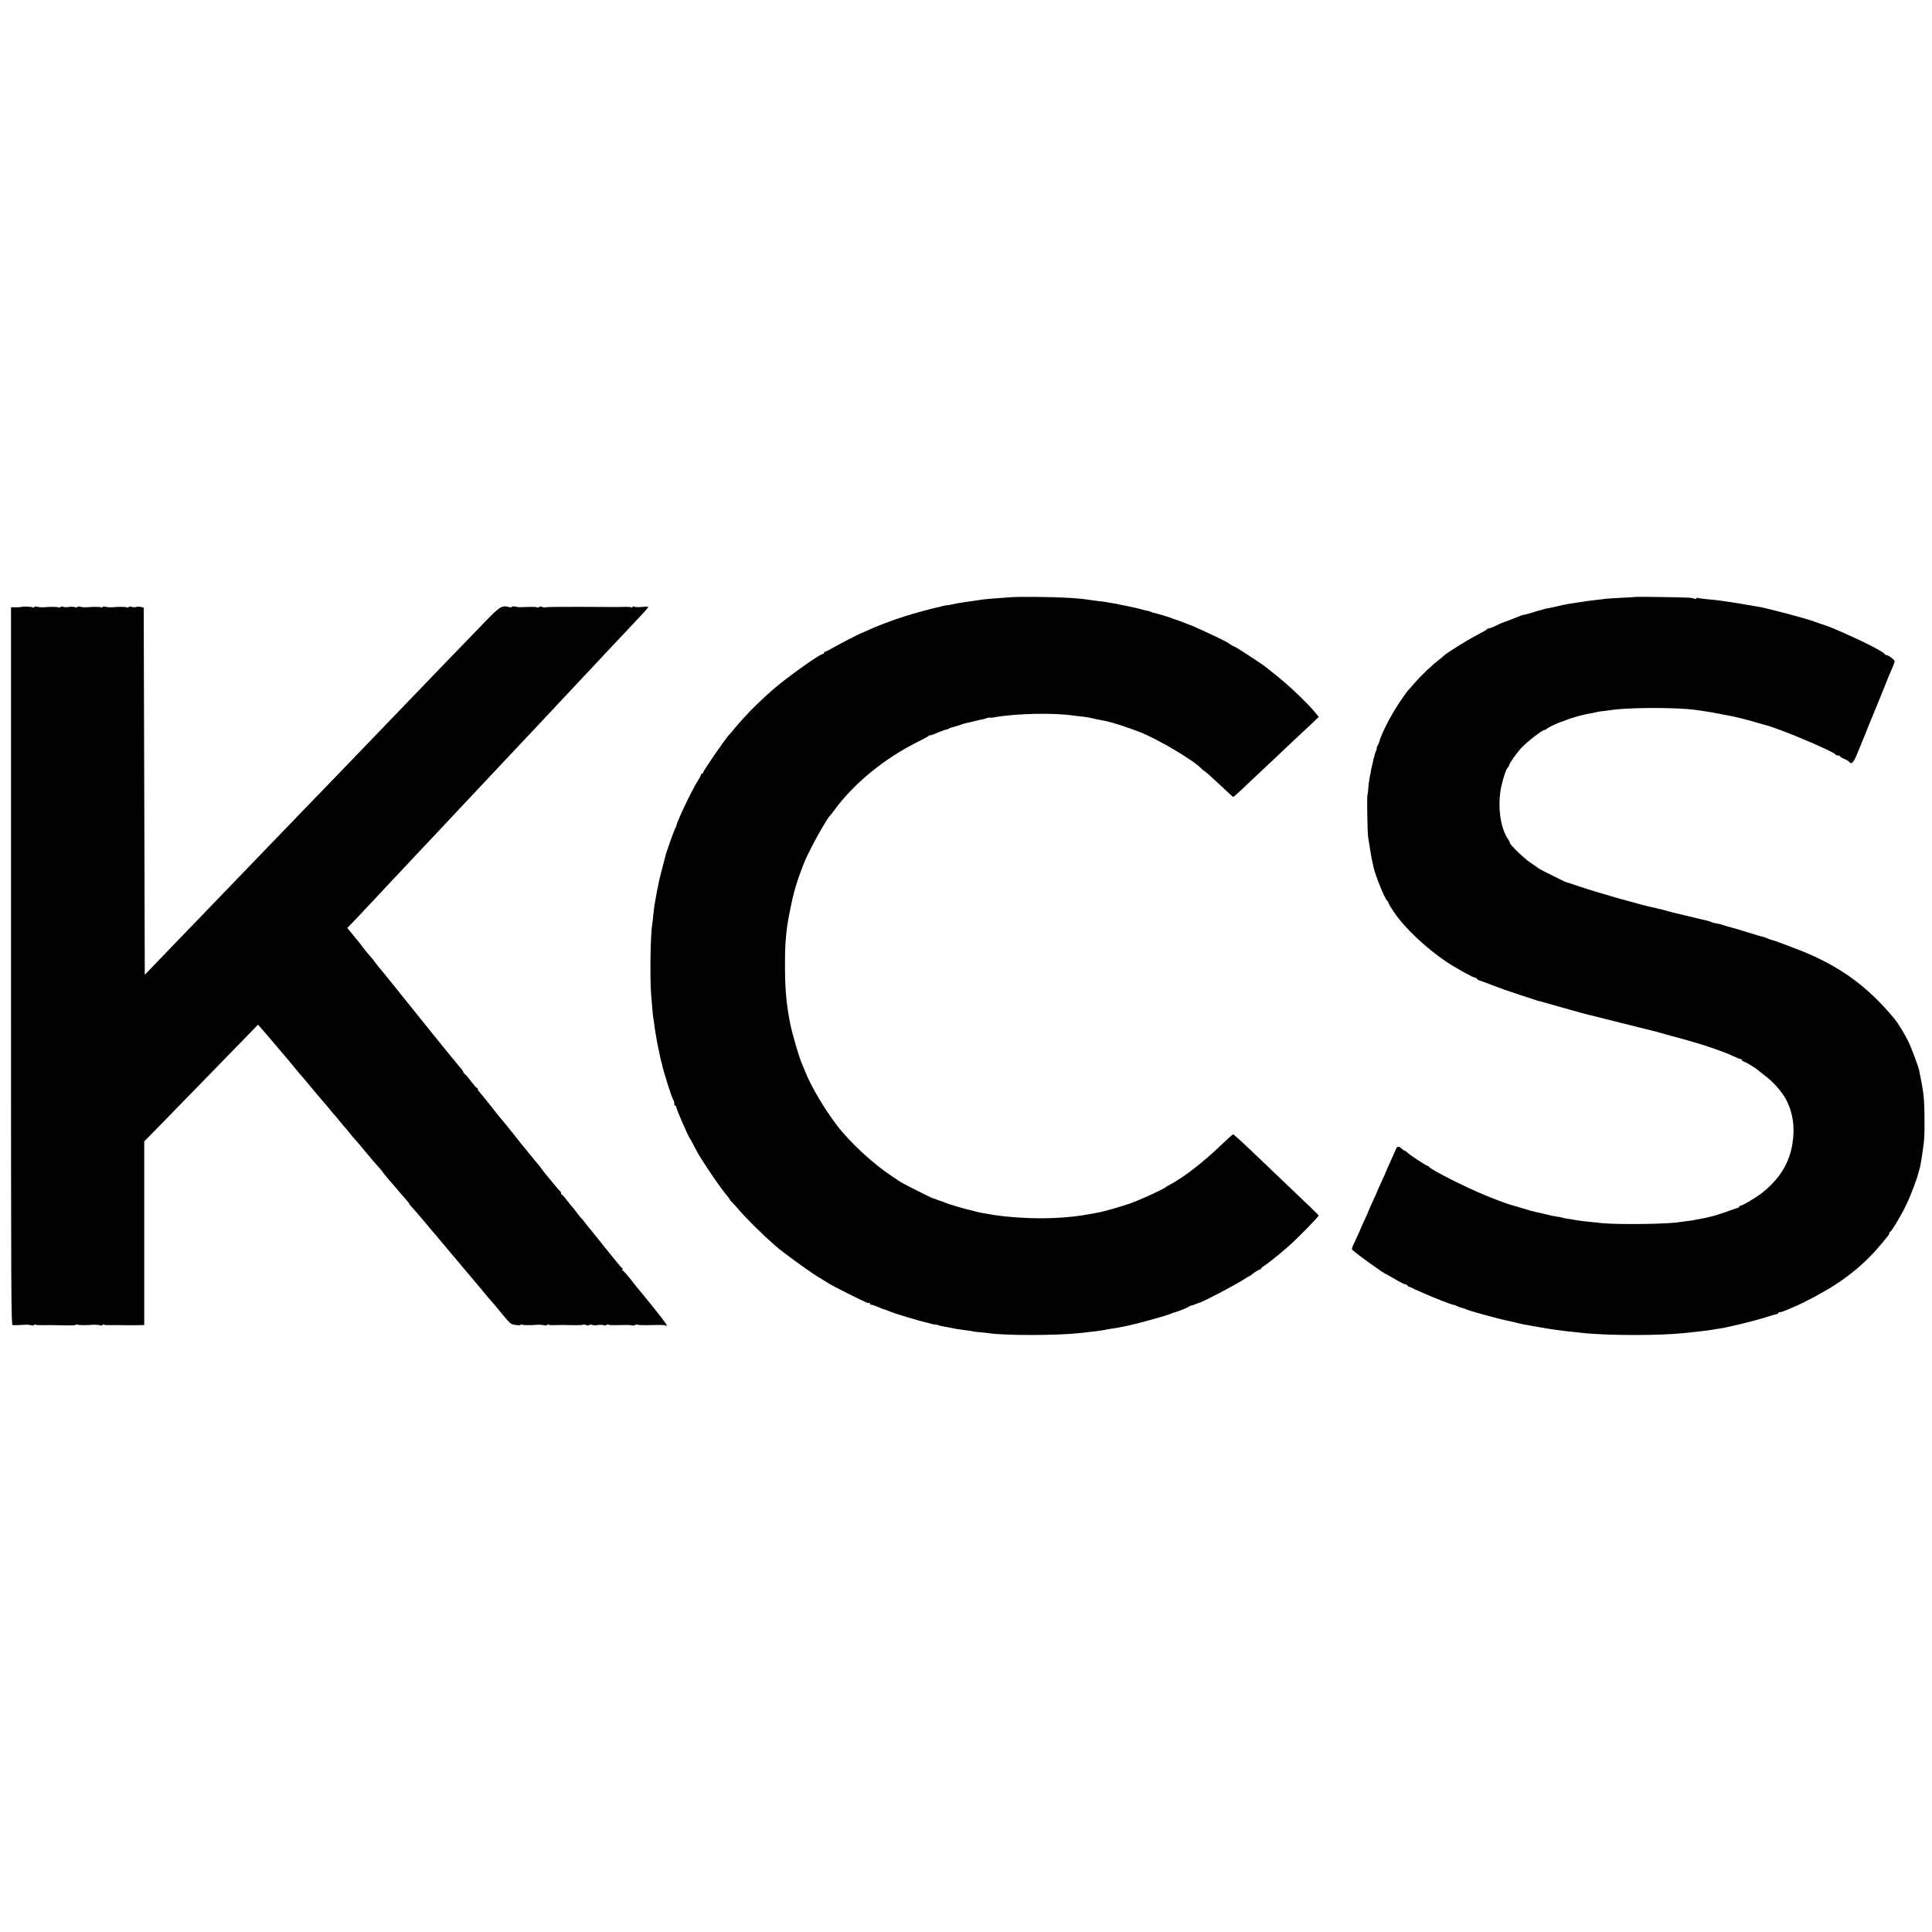 <?xml version="1.0" standalone="no"?>
<!DOCTYPE svg PUBLIC "-//W3C//DTD SVG 20010904//EN"
 "http://www.w3.org/TR/2001/REC-SVG-20010904/DTD/svg10.dtd">
<svg version="1.0" xmlns="http://www.w3.org/2000/svg"
 width="1808pt" height="1808pt" viewBox="0 0 1808 1808"
 preserveAspectRatio="xMidYMid meet">
<g transform="translate(0,1808) scale(0.1,-0.1)"
fill="#000000" stroke="none">
<path d="M9487 12493 c-1 0 -42 -4 -92 -7 -114 -7 -190 -14 -235 -22 -19 -3
-51 -8 -70 -10 -56 -7 -132 -19 -185 -31 -16 -4 -39 -7 -50 -8 -11 -1 -30 -5
-42 -9 -13 -4 -35 -9 -50 -12 -16 -3 -86 -21 -158 -41 -175 -47 -364 -116
-505 -181 -19 -9 -37 -17 -40 -17 -8 -1 -200 -100 -260 -134 -30 -18 -63 -35
-72 -38 -10 -3 -18 -9 -18 -14 0 -5 -5 -9 -11 -9 -27 0 -345 -227 -468 -335
-50 -43 -191 -177 -210 -198 -9 -10 -37 -41 -64 -69 -26 -28 -64 -71 -85 -97
-20 -25 -40 -48 -43 -51 -27 -23 -249 -343 -249 -360 0 -5 -4 -10 -10 -10 -5
0 -10 -4 -10 -10 0 -5 -15 -33 -33 -62 -53 -84 -191 -374 -196 -411 0 -4 -7
-20 -15 -35 -13 -26 -83 -223 -91 -260 -3 -9 -16 -60 -29 -112 -14 -52 -27
-107 -30 -122 -18 -86 -23 -115 -32 -167 -3 -18 -7 -43 -10 -54 -2 -12 -6 -51
-10 -87 -3 -36 -8 -74 -10 -85 -16 -84 -23 -494 -11 -655 11 -146 18 -214 23
-240 2 -14 7 -43 9 -65 5 -40 29 -177 40 -225 10 -52 22 -102 25 -110 1 -3 3
-9 4 -15 11 -61 94 -324 108 -340 4 -5 8 -19 8 -32 0 -13 5 -23 12 -23 6 0 9
-2 6 -6 -7 -6 116 -288 132 -304 3 -3 16 -27 30 -54 44 -87 51 -99 145 -241
51 -77 116 -168 144 -203 28 -34 51 -65 51 -68 0 -3 10 -15 23 -27 12 -12 37
-40 56 -62 72 -85 215 -227 341 -338 73 -65 300 -230 401 -293 52 -32 104 -65
115 -71 22 -15 307 -158 314 -158 3 -1 15 -6 26 -13 12 -6 24 -8 28 -5 3 3 6
1 6 -5 0 -7 7 -12 15 -12 8 0 34 -9 58 -19 23 -11 53 -23 67 -26 14 -4 39 -13
55 -21 32 -14 283 -90 325 -98 14 -3 40 -9 58 -15 17 -5 32 -8 32 -6 0 3 12 0
26 -5 15 -6 41 -12 58 -14 17 -3 43 -7 56 -10 42 -10 83 -17 130 -22 54 -7 85
-12 85 -14 0 -1 25 -3 55 -6 30 -2 69 -7 85 -9 144 -24 635 -24 860 0 107 11
217 25 235 30 8 2 33 7 55 10 42 6 72 11 115 20 14 3 34 7 45 9 94 20 356 92
405 113 8 3 17 7 20 8 36 9 121 42 140 54 13 9 25 15 27 13 2 -1 19 5 39 13
20 8 38 15 40 15 20 0 339 168 422 222 15 10 34 21 42 25 8 3 17 9 20 12 12
14 70 51 80 51 5 0 10 3 10 8 0 4 17 18 38 32 20 14 42 29 48 35 6 5 26 21 44
35 35 27 46 36 130 109 84 74 280 274 280 286 0 5 -44 48 -440 425 -26 25
-116 110 -199 190 -84 80 -156 145 -161 145 -4 0 -55 -45 -112 -100 -168 -162
-356 -307 -482 -372 -17 -9 -33 -19 -36 -22 -12 -15 -223 -112 -329 -151 -78
-28 -246 -77 -300 -86 -14 -3 -37 -7 -51 -10 -243 -48 -517 -57 -805 -29 -58
6 -124 14 -145 19 -8 1 -37 7 -65 11 -27 5 -52 10 -55 10 -3 1 -18 5 -35 9
-112 27 -242 65 -282 82 -17 8 -33 14 -36 14 -3 0 -18 5 -34 12 -15 6 -33 12
-38 13 -22 5 -312 152 -325 165 -3 3 -32 23 -65 44 -172 113 -390 314 -513
475 -118 155 -243 366 -296 501 -10 25 -24 59 -31 75 -27 59 -91 279 -111 379
-37 192 -48 320 -48 556 0 160 4 219 20 350 7 58 51 275 65 320 5 19 12 42 14
50 8 34 66 195 91 253 59 132 204 392 234 417 3 3 19 23 35 45 183 252 475
491 790 646 50 24 93 49 97 54 4 6 8 7 8 3 0 -3 36 9 80 28 44 18 80 31 80 27
0 -3 6 -1 13 5 7 6 24 13 37 16 14 2 45 12 69 20 24 9 53 18 65 20 12 2 39 9
61 14 22 6 54 14 72 17 18 3 43 9 56 14 14 6 27 8 29 5 3 -2 29 0 59 6 186 33
542 41 721 14 18 -2 53 -7 78 -9 25 -2 56 -7 70 -10 29 -7 114 -24 150 -31 66
-13 207 -58 330 -106 169 -67 500 -263 570 -338 8 -9 23 -21 32 -26 10 -5 73
-61 139 -124 67 -63 125 -116 128 -118 4 -1 41 31 82 70 42 40 131 125 199
188 68 63 155 146 194 183 39 38 105 99 146 137 41 38 99 92 128 120 l53 51
-34 42 c-74 89 -237 245 -357 341 -119 95 -125 100 -142 111 -9 6 -40 26 -69
46 -76 51 -173 113 -179 114 -8 1 -55 28 -60 34 -9 11 -199 102 -335 161 -40
17 -160 62 -170 64 -5 1 -14 4 -20 7 -11 7 -150 49 -178 54 -9 2 -21 6 -25 9
-5 3 -21 7 -36 10 -15 3 -42 10 -59 15 -35 11 -271 60 -327 67 -19 3 -51 7
-70 9 -19 2 -51 6 -70 9 -118 19 -268 28 -508 30 -117 1 -214 0 -215 -1z"/>
<path d="M15307 12494 c-1 -1 -61 -5 -132 -8 -72 -4 -141 -8 -155 -10 -14 -3
-50 -7 -80 -10 -30 -4 -66 -8 -80 -10 -14 -2 -47 -7 -73 -11 -27 -4 -57 -8
-67 -10 -9 -2 -35 -6 -56 -9 -22 -4 -55 -11 -74 -16 -32 -8 -83 -19 -120 -25
-8 -1 -22 -5 -30 -8 -8 -4 -24 -8 -35 -10 -11 -2 -27 -7 -35 -10 -17 -7 -97
-29 -120 -33 -8 -2 -23 -7 -35 -12 -11 -5 -47 -19 -80 -32 -92 -33 -97 -36
-143 -59 -24 -11 -50 -21 -57 -21 -7 0 -15 -3 -17 -7 -2 -5 -46 -30 -98 -57
-91 -47 -277 -163 -312 -195 -9 -9 -23 -21 -30 -26 -82 -63 -173 -150 -243
-230 -27 -32 -55 -63 -61 -69 -7 -7 -42 -57 -79 -112 -83 -123 -172 -299 -190
-374 0 -3 -6 -15 -13 -27 -7 -13 -11 -23 -8 -23 3 0 -1 -15 -9 -32 -21 -52
-65 -259 -69 -331 -2 -37 -6 -70 -9 -74 -6 -12 -1 -351 7 -403 7 -44 29 -180
31 -190 1 -3 4 -18 8 -35 4 -16 9 -39 11 -50 17 -80 106 -299 129 -316 5 -3 9
-10 9 -15 0 -5 24 -47 55 -92 93 -140 296 -333 485 -460 89 -60 255 -152 274
-152 8 0 14 -4 14 -8 0 -5 15 -14 33 -20 17 -5 75 -27 127 -47 52 -20 102 -38
110 -41 8 -2 69 -22 135 -45 66 -22 127 -42 135 -44 8 -2 15 -4 15 -5 0 -1 7
-3 16 -5 8 -1 94 -25 190 -53 95 -27 188 -53 204 -57 17 -5 35 -9 40 -11 6 -1
156 -39 335 -84 179 -45 332 -83 340 -85 8 -3 47 -13 85 -24 39 -10 97 -27
130 -35 33 -9 92 -26 130 -37 39 -12 75 -22 80 -24 22 -6 34 -10 140 -47 61
-21 132 -50 159 -63 28 -14 56 -25 63 -25 7 0 13 -4 13 -9 0 -5 8 -11 18 -14
24 -9 107 -58 134 -82 13 -11 41 -33 62 -49 79 -59 160 -150 199 -223 65 -121
86 -262 61 -416 -29 -182 -121 -330 -284 -460 -59 -46 -196 -127 -204 -120 -3
4 -6 2 -6 -4 0 -6 -10 -14 -22 -18 -13 -4 -27 -8 -33 -10 -5 -2 -41 -15 -80
-29 -69 -25 -161 -50 -220 -60 -16 -3 -41 -7 -55 -10 -14 -4 -47 -9 -75 -12
-27 -3 -61 -8 -75 -10 -101 -19 -557 -25 -720 -11 -134 13 -245 26 -270 32 -8
2 -35 7 -60 10 -24 4 -47 8 -50 10 -3 2 -24 6 -46 9 -41 6 -71 12 -101 21 -10
2 -49 12 -88 20 -38 9 -77 19 -85 22 -8 3 -20 7 -26 8 -6 2 -38 11 -70 21 -33
9 -63 18 -69 20 -12 2 -121 42 -150 54 -11 4 -45 18 -75 30 -185 74 -528 248
-538 272 -2 4 -8 8 -13 8 -12 0 -174 107 -189 125 -7 8 -17 15 -22 15 -5 0
-18 9 -30 20 -30 28 -44 25 -58 -12 -8 -18 -31 -71 -52 -116 -21 -46 -38 -86
-38 -87 0 -2 -18 -43 -40 -90 -22 -47 -40 -88 -40 -90 0 -2 -18 -43 -40 -90
-22 -47 -40 -88 -40 -91 0 -2 -18 -43 -40 -90 -22 -47 -40 -88 -40 -90 0 -2
-18 -42 -40 -89 -45 -97 -44 -92 -27 -108 39 -36 291 -217 302 -217 3 0 42
-23 89 -50 47 -28 91 -50 100 -50 8 0 16 -5 18 -11 2 -5 10 -11 18 -12 8 -2
22 -7 30 -12 8 -5 17 -10 20 -11 3 0 32 -13 65 -28 84 -39 280 -116 294 -116
6 0 19 -4 29 -9 16 -9 47 -20 57 -21 3 0 22 -7 42 -15 70 -26 317 -93 413
-111 14 -3 43 -10 65 -16 22 -5 49 -12 60 -13 11 -2 58 -10 105 -19 47 -8 105
-18 130 -22 25 -3 56 -8 70 -10 37 -6 149 -19 260 -30 243 -23 706 -23 930 1
147 15 243 27 262 31 13 3 41 7 63 10 71 9 327 71 430 104 55 18 106 32 113
33 6 0 12 4 12 9 0 4 7 8 16 8 8 0 34 8 57 18 23 10 62 27 87 37 90 38 270
135 371 200 168 109 305 229 423 370 87 104 86 103 86 114 0 5 4 11 8 13 15 6
103 153 151 253 41 84 104 250 115 305 2 8 6 22 9 30 5 13 12 48 22 115 2 11
6 38 9 61 14 90 17 135 16 269 0 174 -5 239 -25 350 -11 59 -16 82 -20 100 -2
11 -4 23 -5 27 -2 26 -77 224 -105 279 -35 69 -94 166 -123 201 -213 257 -421
425 -701 563 -82 40 -132 62 -288 121 -38 14 -77 29 -88 33 -11 5 -40 15 -65
22 -25 7 -49 16 -55 19 -5 4 -21 10 -35 13 -14 2 -79 22 -144 42 -66 21 -124
38 -130 39 -14 3 -97 27 -116 34 -14 4 -25 7 -70 15 -9 2 -20 6 -25 9 -6 3
-26 9 -45 14 -19 4 -39 9 -45 10 -231 55 -316 76 -345 85 -19 6 -44 12 -55 14
-11 2 -20 4 -20 5 0 1 -11 3 -25 6 -95 17 -533 141 -705 200 -55 19 -107 36
-116 38 -9 3 -25 9 -35 15 -11 5 -55 27 -99 49 -81 39 -126 63 -135 72 -3 3
-32 23 -65 45 -61 41 -195 169 -195 187 0 5 -8 22 -18 36 -74 107 -100 319
-62 494 19 88 48 169 63 179 5 3 8 9 8 13 -3 13 73 122 118 169 53 57 196 167
216 167 7 0 15 3 17 8 4 8 102 56 138 67 14 4 39 13 55 20 39 17 167 52 225
60 24 4 48 9 52 11 4 2 28 7 55 9 26 3 62 8 78 10 158 26 641 26 795 1 14 -2
46 -7 71 -10 59 -9 93 -14 155 -27 28 -5 64 -12 80 -15 53 -9 198 -45 264 -66
36 -11 72 -21 80 -23 120 -27 646 -249 658 -277 2 -4 12 -8 23 -8 10 0 19 -4
19 -8 0 -5 16 -15 35 -22 20 -8 41 -20 47 -27 26 -32 44 -13 87 95 24 59 49
121 56 137 7 17 22 55 34 85 12 30 26 64 31 75 5 11 44 106 86 210 71 178 84
210 120 293 8 18 14 38 14 45 0 13 -59 57 -77 57 -6 0 -13 4 -15 8 -9 24 -240
139 -483 242 -34 14 -90 35 -97 36 -5 1 -10 3 -13 4 -3 1 -9 4 -15 5 -5 1 -12
4 -15 5 -3 1 -8 3 -12 5 -5 1 -15 4 -23 8 -74 28 -472 134 -535 141 -16 2 -57
9 -90 15 -97 17 -128 22 -165 27 -19 2 -46 6 -60 9 -30 5 -105 14 -178 20 -29
2 -57 7 -62 10 -5 3 -11 1 -15 -5 -4 -6 -12 -7 -18 -3 -7 4 -32 9 -57 10 -65
4 -490 10 -493 7z"/>
<path d="M204 12401 c-2 -2 -25 -4 -52 -4 l-49 0 0 -3358 c0 -3072 1 -3359 16
-3360 20 -1 88 1 121 4 14 1 37 -1 52 -5 17 -4 28 -3 28 3 0 6 5 7 11 3 6 -4
34 -6 63 -5 52 1 85 1 238 -2 49 -1 84 2 81 7 -4 5 0 6 6 1 12 -7 87 -8 156
-2 17 1 42 -1 58 -5 16 -4 27 -3 27 3 0 6 5 7 11 3 6 -4 34 -6 63 -5 28 1 74
1 101 0 69 -1 112 -1 168 0 l47 1 0 859 0 860 118 120 c64 66 221 226 347 356
127 130 313 322 415 426 l185 190 42 -48 c23 -26 74 -86 114 -133 39 -47 92
-109 117 -138 25 -29 54 -65 66 -80 19 -24 54 -65 81 -96 6 -6 44 -51 85 -101
41 -49 77 -92 80 -95 3 -3 30 -34 59 -69 29 -35 58 -70 64 -77 7 -6 28 -31 46
-54 19 -23 40 -48 45 -54 6 -6 29 -33 51 -60 21 -27 48 -60 60 -72 25 -28 44
-50 125 -148 36 -43 80 -94 98 -113 17 -19 32 -37 32 -39 0 -3 28 -37 62 -77
35 -40 86 -99 113 -132 28 -32 56 -64 62 -71 7 -7 13 -16 13 -20 0 -3 8 -14
18 -23 9 -9 64 -72 122 -141 57 -69 109 -130 115 -136 5 -6 24 -28 40 -48 41
-50 62 -75 93 -111 15 -17 47 -55 72 -85 25 -30 49 -60 55 -66 19 -21 199
-236 220 -262 5 -7 19 -23 31 -35 11 -12 40 -47 65 -77 24 -30 46 -57 49 -60
3 -3 20 -23 39 -45 29 -34 42 -41 82 -45 28 -3 45 -2 42 4 -4 5 -1 6 6 1 12
-7 87 -8 156 -2 17 1 42 -1 58 -5 16 -4 27 -3 27 3 0 6 5 7 11 3 10 -6 35 -6
134 -3 6 0 49 -1 98 -2 48 -1 90 1 93 4 3 3 17 2 30 -3 14 -6 26 -6 29 0 3 5
16 6 28 1 12 -4 36 -4 52 -1 17 3 40 3 52 -1 13 -5 25 -4 28 2 4 5 11 6 17 3
5 -4 36 -6 67 -5 110 3 126 3 153 -2 15 -3 30 -1 34 4 3 5 10 6 16 3 5 -4 45
-6 87 -5 155 3 171 2 181 -4 30 -18 -2 29 -117 172 -70 87 -130 160 -133 163
-3 3 -37 44 -74 93 -38 48 -73 87 -78 87 -5 0 -7 4 -4 9 4 5 3 11 -1 13 -5 1
-35 37 -68 78 -33 41 -62 77 -65 80 -3 3 -41 50 -84 105 -44 55 -82 102 -85
105 -4 3 -19 23 -36 45 -16 22 -36 47 -45 55 -9 8 -29 33 -45 55 -16 22 -34
45 -39 50 -6 6 -29 34 -51 63 -21 28 -43 52 -47 52 -4 0 -8 6 -8 14 0 8 -3 16
-8 18 -4 2 -36 39 -72 83 -35 44 -67 82 -70 85 -3 3 -17 21 -30 40 -13 19 -29
40 -35 45 -6 6 -29 33 -50 60 -44 55 -61 76 -88 108 -10 12 -31 37 -45 56 -70
88 -165 207 -171 211 -3 3 -25 30 -48 60 -23 30 -53 67 -65 82 -13 15 -34 41
-48 59 -14 18 -31 38 -37 45 -7 7 -13 17 -13 23 0 6 -4 11 -8 11 -5 0 -30 29
-57 65 -27 36 -53 65 -57 65 -3 0 -9 8 -12 18 -3 9 -18 31 -34 47 -15 17 -129
156 -253 310 -433 539 -482 600 -488 605 -3 3 -20 23 -36 45 -30 40 -53 69
-90 111 -11 12 -29 35 -40 50 -11 16 -31 42 -46 59 -14 16 -42 51 -62 76 l-37
45 83 86 c45 47 123 130 172 183 50 53 115 123 145 155 30 32 102 108 160 170
58 62 125 134 150 160 57 60 268 284 310 330 43 46 156 166 302 321 64 68 138
147 163 174 52 55 240 255 325 345 78 83 262 279 300 320 18 19 87 94 155 165
67 72 139 148 159 170 44 47 243 258 301 320 74 79 94 102 90 107 -2 2 -29 1
-60 -2 -30 -3 -61 -2 -70 2 -9 6 -15 5 -15 -2 0 -6 -5 -8 -11 -4 -7 4 -37 6
-68 5 -71 -2 -25 -2 -404 0 -180 1 -331 -1 -334 -4 -3 -3 -16 -2 -29 3 -14 6
-26 6 -29 -1 -4 -5 -11 -6 -17 -3 -9 6 -54 6 -151 2 -18 -1 -45 2 -60 6 -15 3
-27 2 -27 -3 0 -5 -12 -6 -26 -2 -68 18 -86 7 -231 -144 -178 -183 -521 -539
-613 -635 -65 -67 -317 -329 -490 -509 -36 -37 -162 -168 -280 -291 -118 -122
-262 -272 -320 -331 -58 -60 -177 -183 -265 -275 -88 -91 -196 -203 -240 -249
-347 -360 -463 -481 -553 -574 -57 -58 -174 -180 -260 -270 l-157 -163 -5
1718 -5 1718 -25 6 c-14 4 -34 4 -45 0 -11 -4 -30 -4 -42 1 -13 5 -25 4 -28
-2 -4 -5 -11 -6 -17 -3 -10 6 -79 7 -143 1 -16 -1 -42 1 -57 5 -17 4 -28 3
-28 -3 0 -6 -5 -7 -11 -3 -11 6 -75 7 -144 1 -16 -1 -40 1 -52 5 -12 4 -25 3
-28 -2 -3 -5 -16 -6 -28 -1 -12 4 -35 4 -52 1 -16 -3 -40 -3 -52 1 -13 5 -25
4 -28 -2 -4 -5 -11 -6 -17 -3 -10 6 -79 7 -143 1 -16 -1 -42 1 -57 5 -17 4
-28 3 -28 -3 0 -6 -5 -7 -11 -4 -11 8 -98 12 -105 6z"/>
</g>
</svg>
